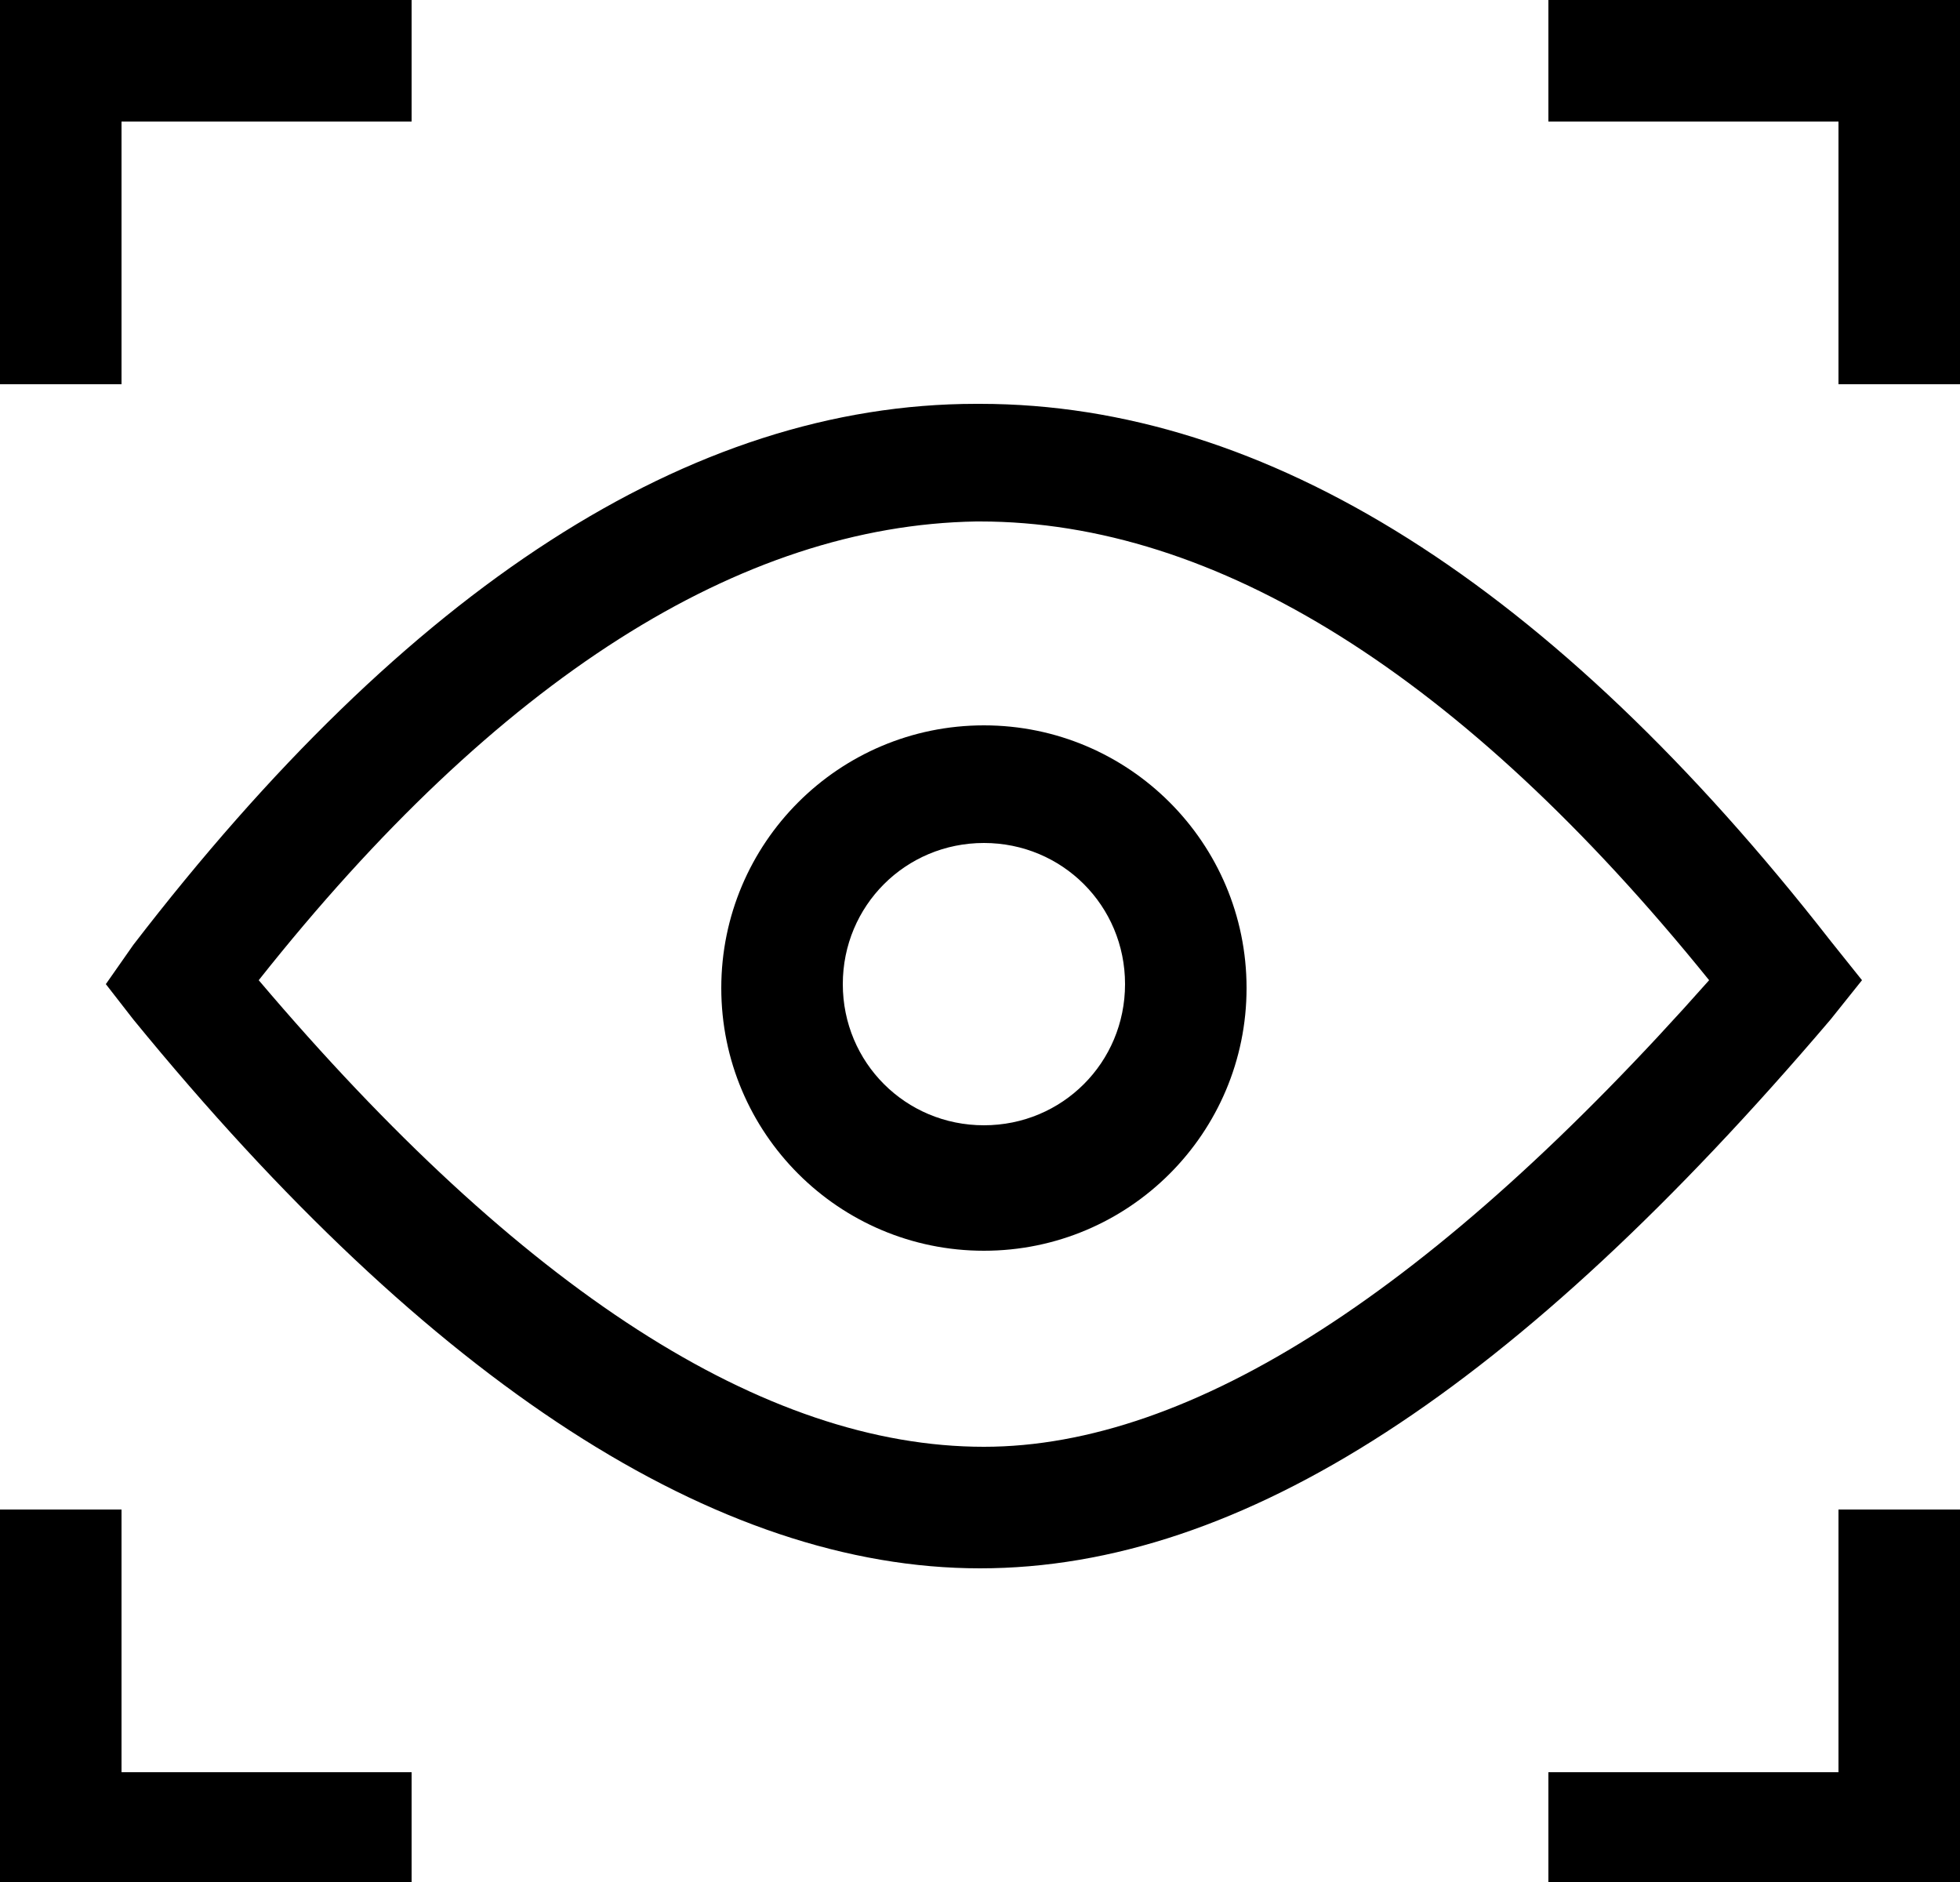 <?xml version="1.0" encoding="utf-8"?>
<!-- Generator: Adobe Illustrator 21.0.0, SVG Export Plug-In . SVG Version: 6.00 Build 0)  -->
<svg version="1.1" id="图层_1" xmlns="http://www.w3.org/2000/svg" xmlns:xlink="http://www.w3.org/1999/xlink" x="0px" y="0px"
	 viewBox="0 0 50 48" style="enable-background:new 0 0 50 48;" xml:space="preserve">
<title>下载 (3)</title>
<desc>Created with Sketch.</desc>
<polygon points="3.1,3.1 10.5,3.1 10.5,0 0,0 0,9.8 3.1,9.8 "/>
<polygon points="3.1,38.5 0,38.5 0,48.2 10.5,48.2 10.5,45.2 3.1,45.2 "/>
<polygon points="39.5,0 39.5,3.1 46.9,3.1 46.9,9.8 50,9.8 50,0 "/>
<polygon points="46.9,45.2 39.5,45.2 39.5,48.2 50,48.2 50,38.5 46.9,38.5 "/>
<path d="M46.7,26l0.8-1l-0.8-1C39.6,14.9,32.3,10.3,25,10.3c0,0-0.1,0-0.1,0c-7.3,0-14.5,4.7-21.5,13.8l-0.7,1L3.4,26
	c7.6,9.3,14.9,14,21.6,14c0,0,0,0,0,0C31.7,40,38.7,35.4,46.7,26z M25.1,36.9C25.1,36.9,25.1,36.9,25.1,36.9
	c-5.6,0-11.8-4-18.5-11.9c6.1-7.7,12.3-11.6,18.3-11.7c0,0,0.1,0,0.1,0c6,0,12.3,3.9,18.6,11.7C36.6,32.9,30.4,36.9,25.1,36.9z"/>
<path d="M25.1,18.5c-3.7,0-6.7,3-6.7,6.7s3,6.7,6.7,6.7s6.7-3,6.7-6.7S28.8,18.5,25.1,18.5z M25.1,28.7c-2,0-3.6-1.6-3.6-3.6
	s1.6-3.6,3.6-3.6s3.6,1.6,3.6,3.6S27.1,28.7,25.1,28.7z"/>
</svg>
